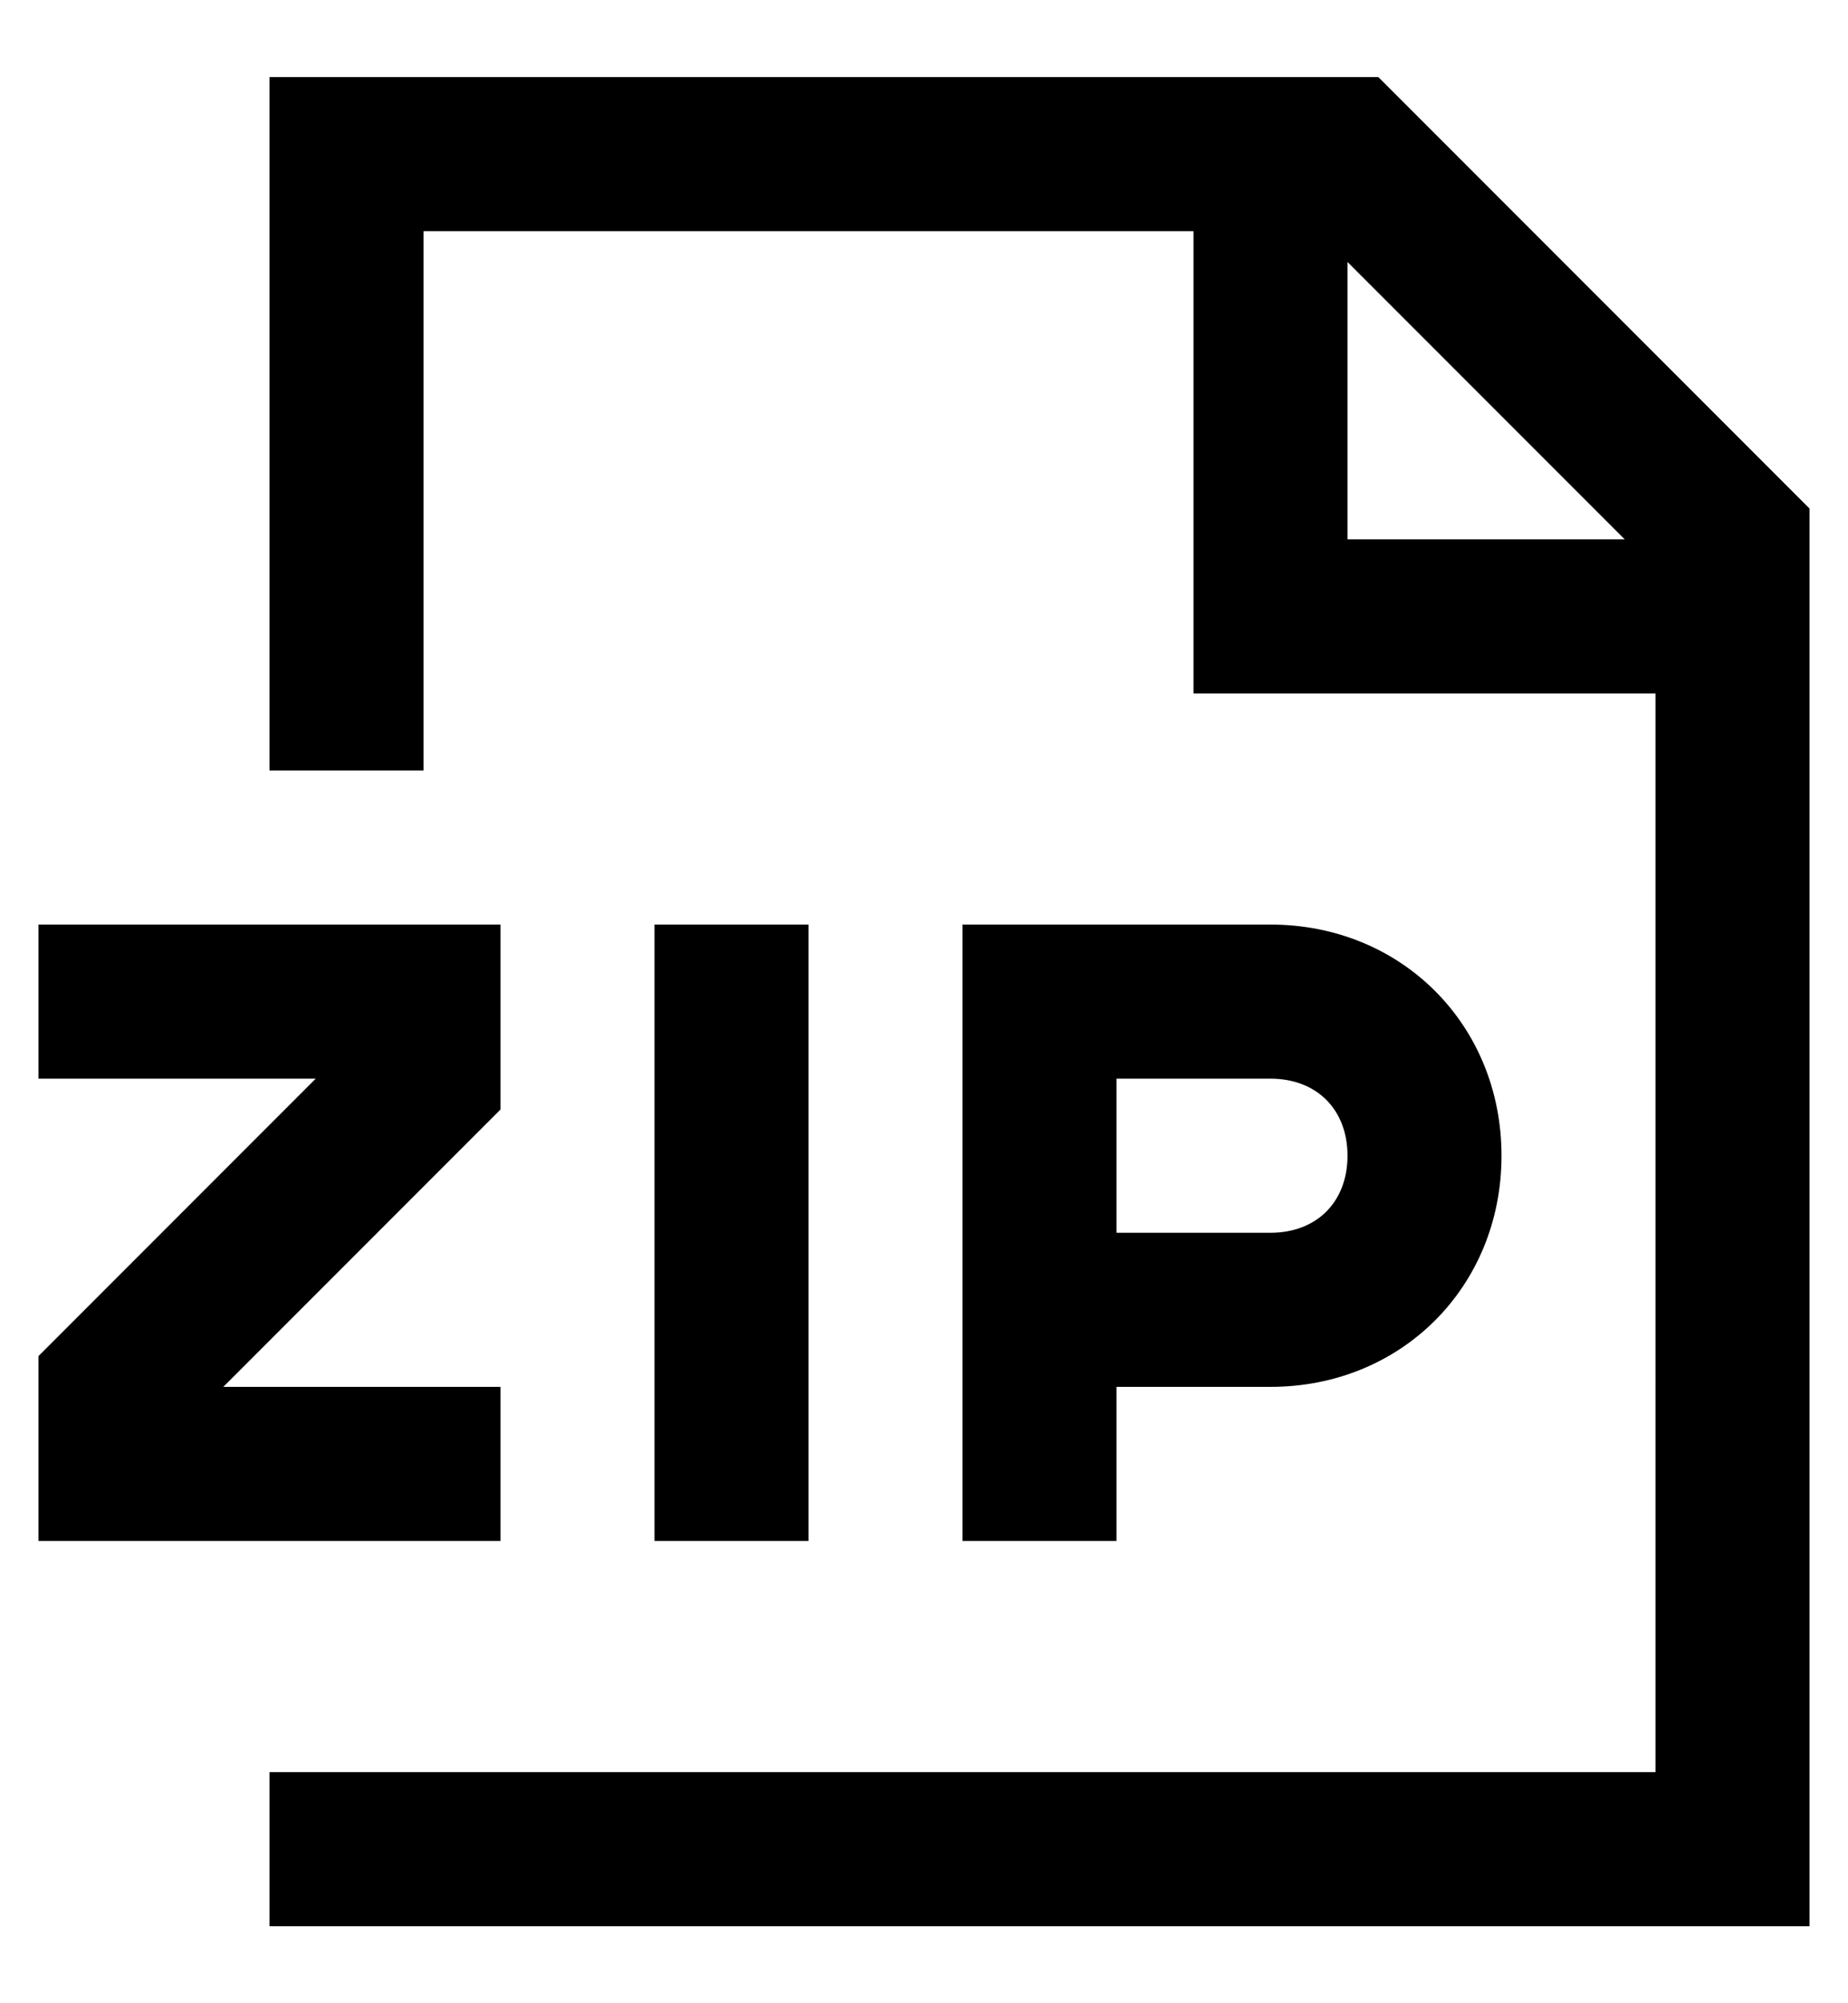 <?xml version="1.0" encoding="utf-8"?>
<!-- Generator: Adobe Illustrator 19.0.0, SVG Export Plug-In . SVG Version: 6.00 Build 0)  -->
<svg version="1.1" id="XMLID_115_" xmlns="http://www.w3.org/2000/svg" xmlns:xlink="http://www.w3.org/1999/xlink" x="0px" y="0px"
	 viewBox="-19 20 24 26" style="enable-background:new -19 20 24 26;" xml:space="preserve">
<g id="document-compress">
	<g>
		<path d="M4.5,45h-20v-2h18V29h-6v-6h-10v7h-2v-9h14.4l5.6,5.6V45z M-1.5,27h3.6l-3.6-3.6V27z M-4.5,40h-2v-8h4c1.7,0,3,1.3,3,3
			s-1.3,3-3,3h-2V40z M-4.5,36h2c0.6,0,1-0.4,1-1s-0.4-1-1-1h-2V36z M-8.5,40h-2v-8h2V40z M-12.5,40h-6v-2.4l3.6-3.6h-3.6v-2h6v2.4
			l-3.6,3.6h3.6V40z"/>
	</g>
</g>
</svg>
